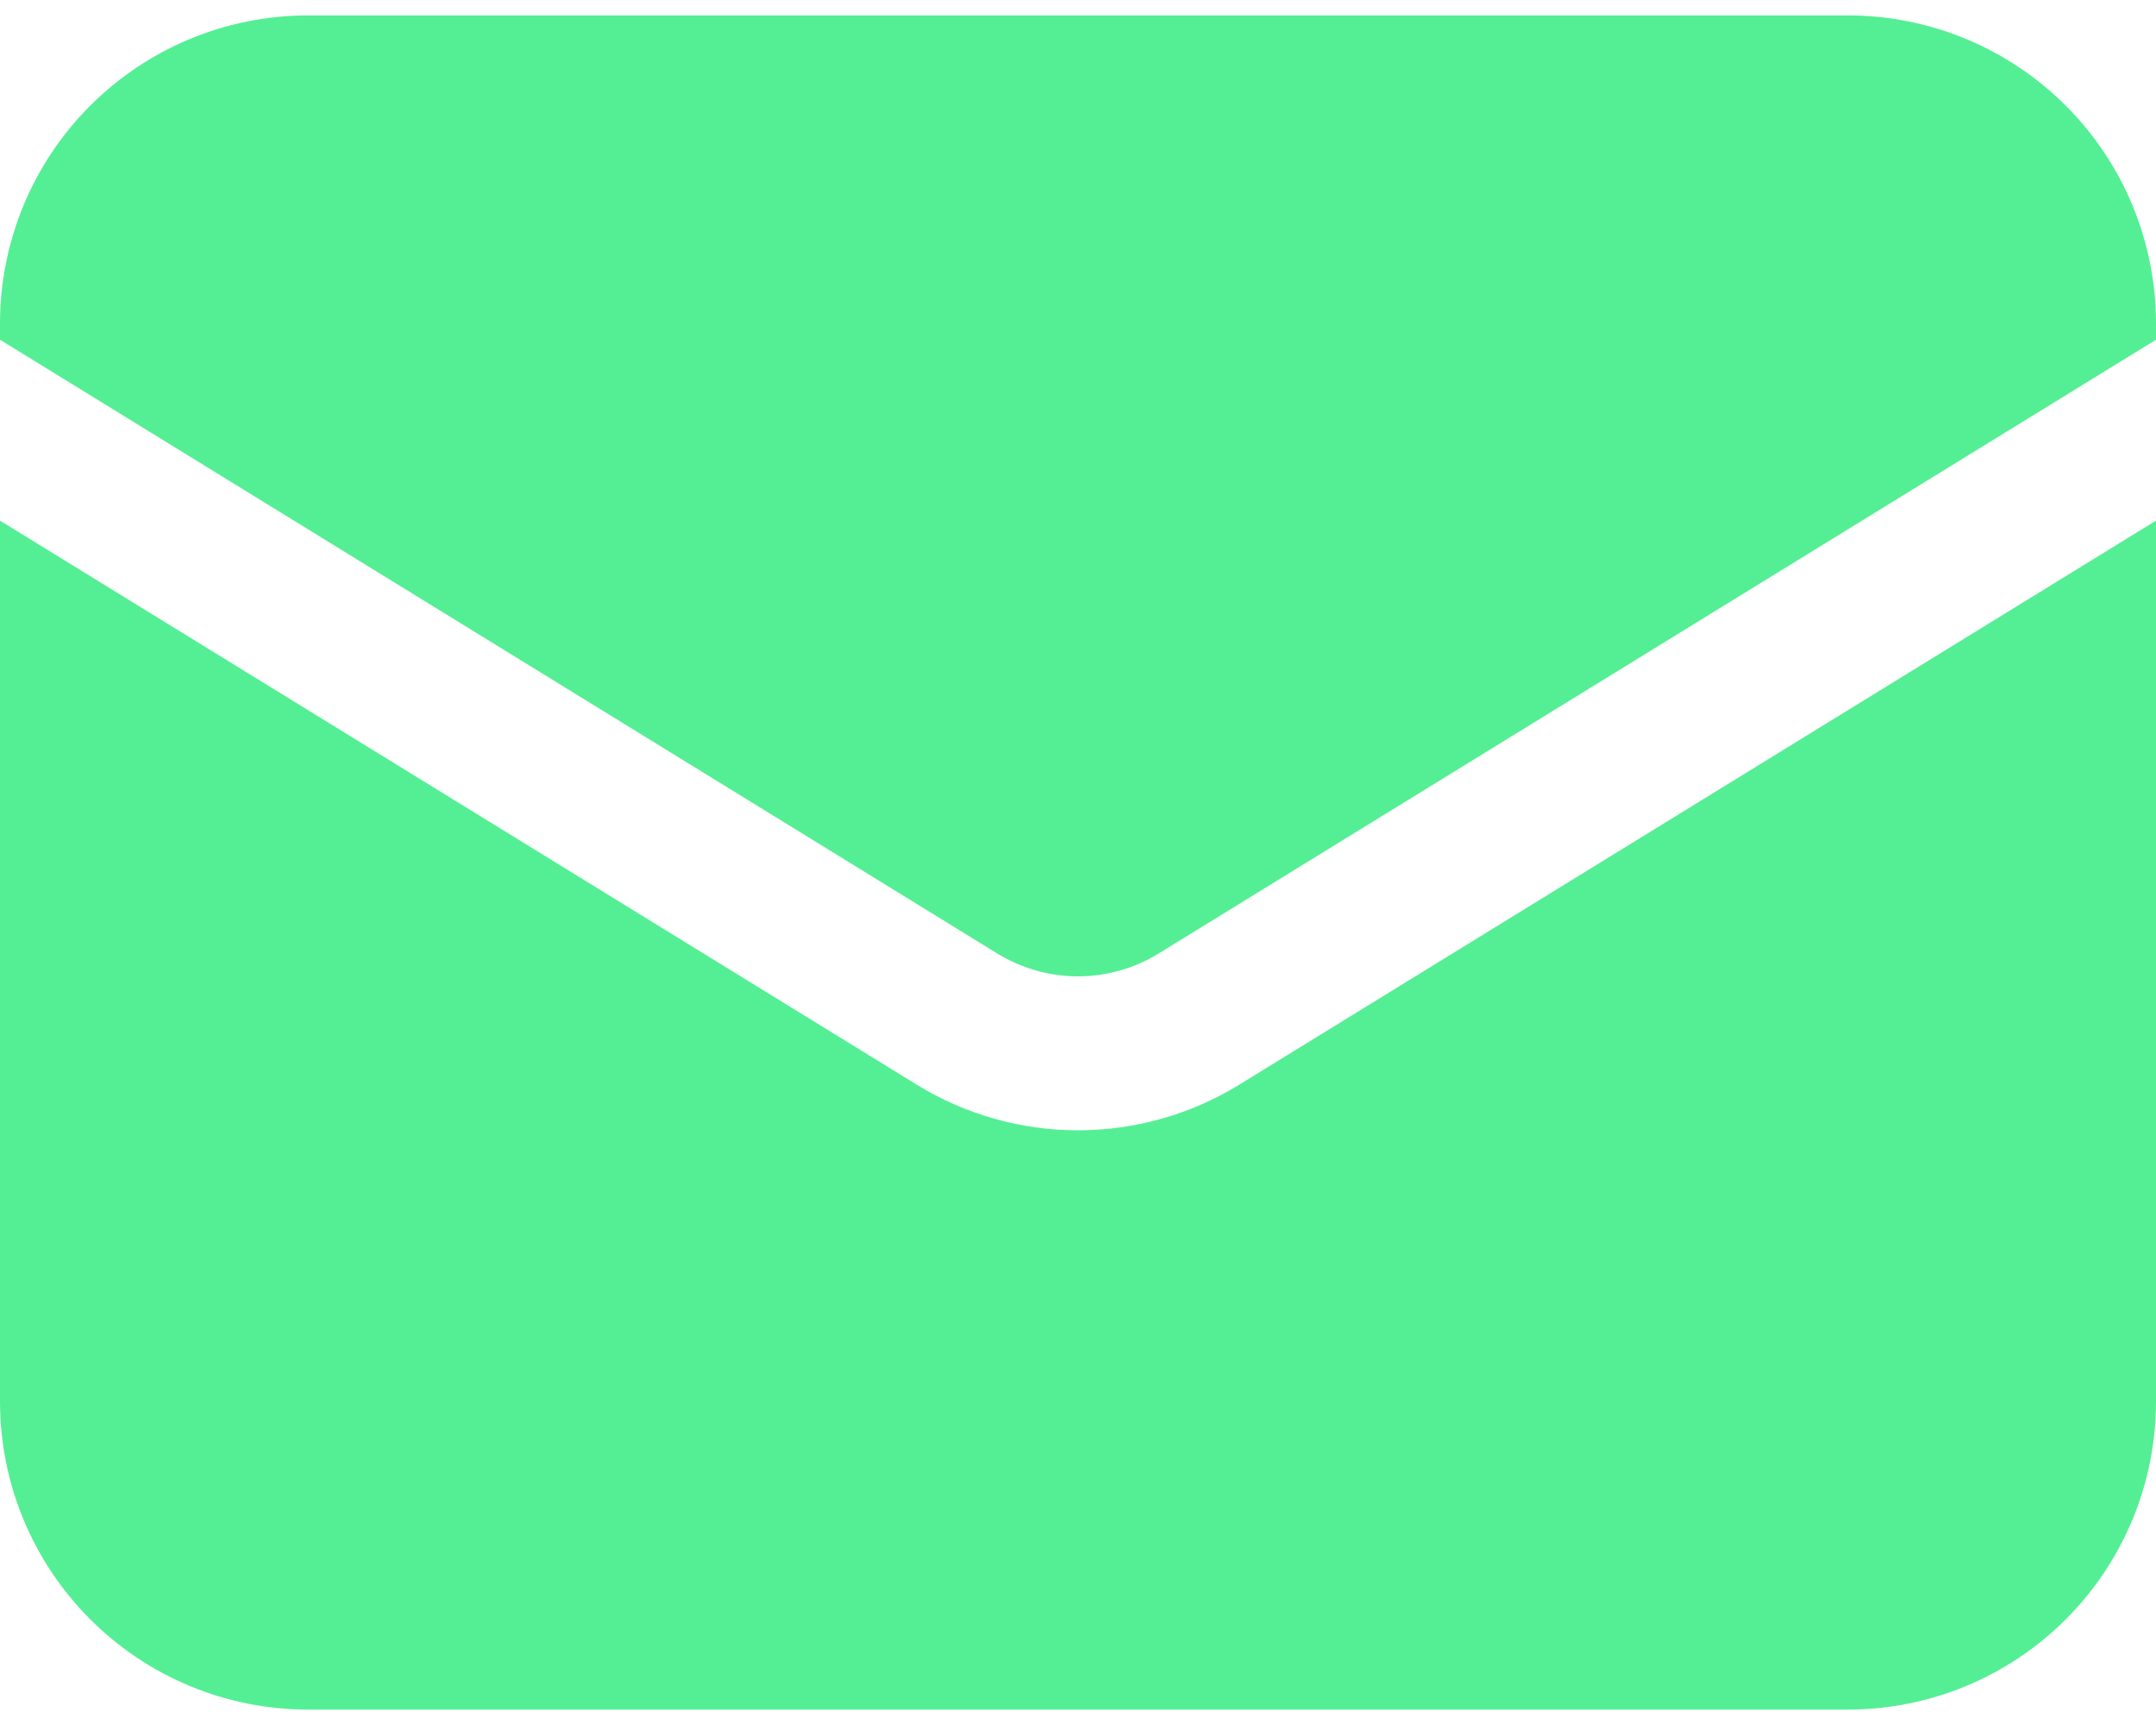
<svg width="20" height="16" viewBox="0 0 20 16" fill="none" xmlns="http://www.w3.org/2000/svg">
<path d="M0 4.829V13C0 13.758 0.301 14.484 0.837 15.02C1.373 15.556 2.099 15.857 2.857 15.857H17.143C17.9 15.857 18.627 15.556 19.163 15.02C19.699 14.484 20 13.758 20 13V4.829L11.497 10.06C11.047 10.337 10.528 10.484 10 10.484C9.471 10.484 8.953 10.337 8.503 10.06L0 4.829Z" fill="#54EF94"/>
<path d="M20 3.151V3C20 2.242 19.699 1.516 19.163 0.98C18.627 0.444 17.9 0.143 17.143 0.143H2.857C2.099 0.143 1.373 0.444 0.837 0.98C0.301 1.516 0 2.242 0 3V3.151L9.251 8.844C9.476 8.982 9.736 9.056 10 9.056C10.264 9.056 10.523 8.982 10.748 8.844L20 3.151Z" fill="#54EF94"/>
</svg>
